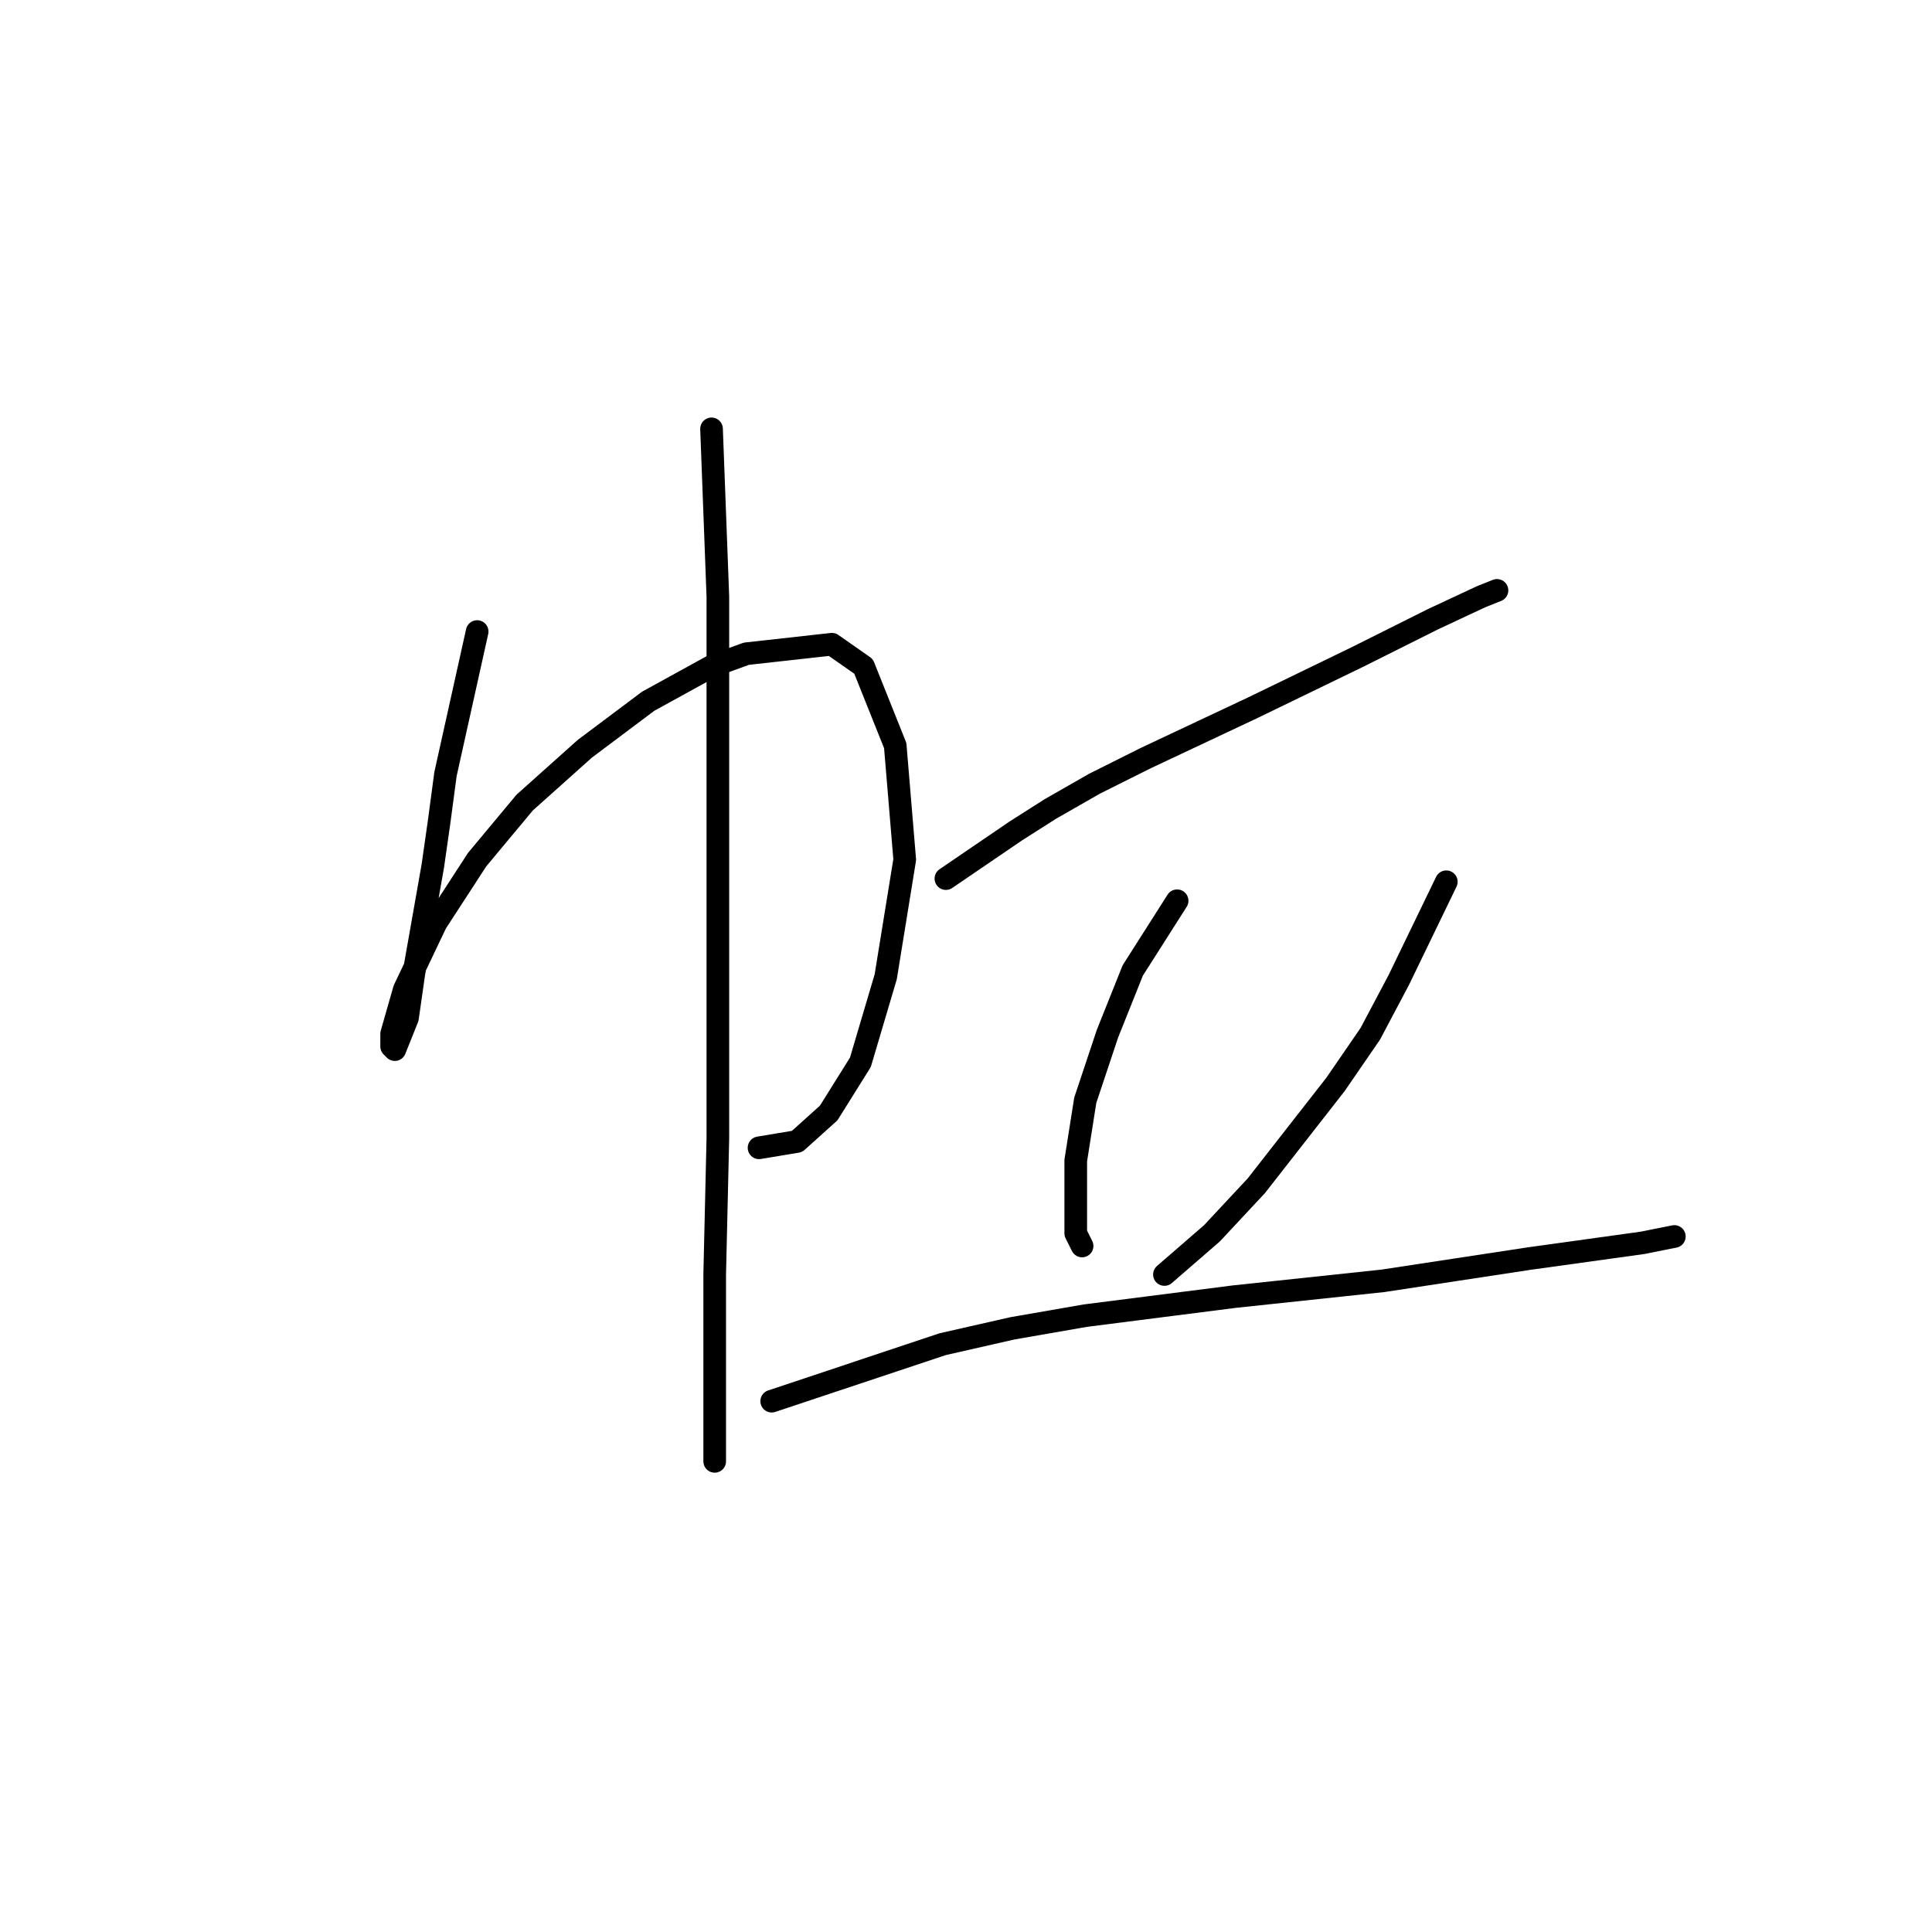 <?xml version="1.0" standalone="no"?>
    <svg width="256" height="256" xmlns="http://www.w3.org/2000/svg" version="1.1">
    <polyline stroke="black" stroke-width="3" stroke-linecap="round" fill="transparent" stroke-linejoin="round" points="63.226 83.684 59.03 102.569 58.19 108.864 57.351 114.74 54.833 129.008 53.994 134.884 52.315 139.08 51.895 138.661 51.895 136.982 53.574 131.107 57.771 122.294 63.226 113.9 69.521 106.346 77.495 99.212 85.888 92.917 94.282 88.301 98.898 86.622 110.229 85.363 114.426 88.301 118.622 98.792 119.881 113.9 117.363 129.428 114.006 140.759 109.809 147.474 105.613 151.251 100.577 152.09 100.577 152.09 " />
        <polyline stroke="black" stroke-width="3" stroke-linecap="round" fill="transparent" stroke-linejoin="round" points="94.282 56.826 95.121 79.068 95.121 90.819 95.121 102.989 95.121 115.159 95.121 139.5 95.121 150.831 94.701 168.877 94.701 181.886 94.701 190.699 94.701 193.637 94.701 193.637 " />
        <polyline stroke="black" stroke-width="3" stroke-linecap="round" fill="transparent" stroke-linejoin="round" points="125.337 116.418 134.57 110.123 139.186 107.186 145.061 103.828 151.776 100.471 166.045 93.756 179.894 87.042 189.966 82.006 196.261 79.068 198.359 78.229 198.359 78.229 " />
        <polyline stroke="black" stroke-width="3" stroke-linecap="round" fill="transparent" stroke-linejoin="round" points="155.973 119.356 150.097 128.589 148.419 132.785 146.74 136.982 143.802 145.795 142.543 153.769 142.543 163.421 143.383 165.1 143.383 165.1 " />
        <polyline stroke="black" stroke-width="3" stroke-linecap="round" fill="transparent" stroke-linejoin="round" points="191.644 116.838 185.349 129.848 181.572 136.982 176.956 143.697 166.464 157.126 160.589 163.421 154.294 168.877 154.294 168.877 " />
        <polyline stroke="black" stroke-width="3" stroke-linecap="round" fill="transparent" stroke-linejoin="round" points="102.255 185.663 124.917 178.109 134.15 176.011 143.802 174.332 163.527 171.814 183.251 169.716 202.556 166.778 217.664 164.68 221.86 163.841 221.86 163.841 " />
        </svg>